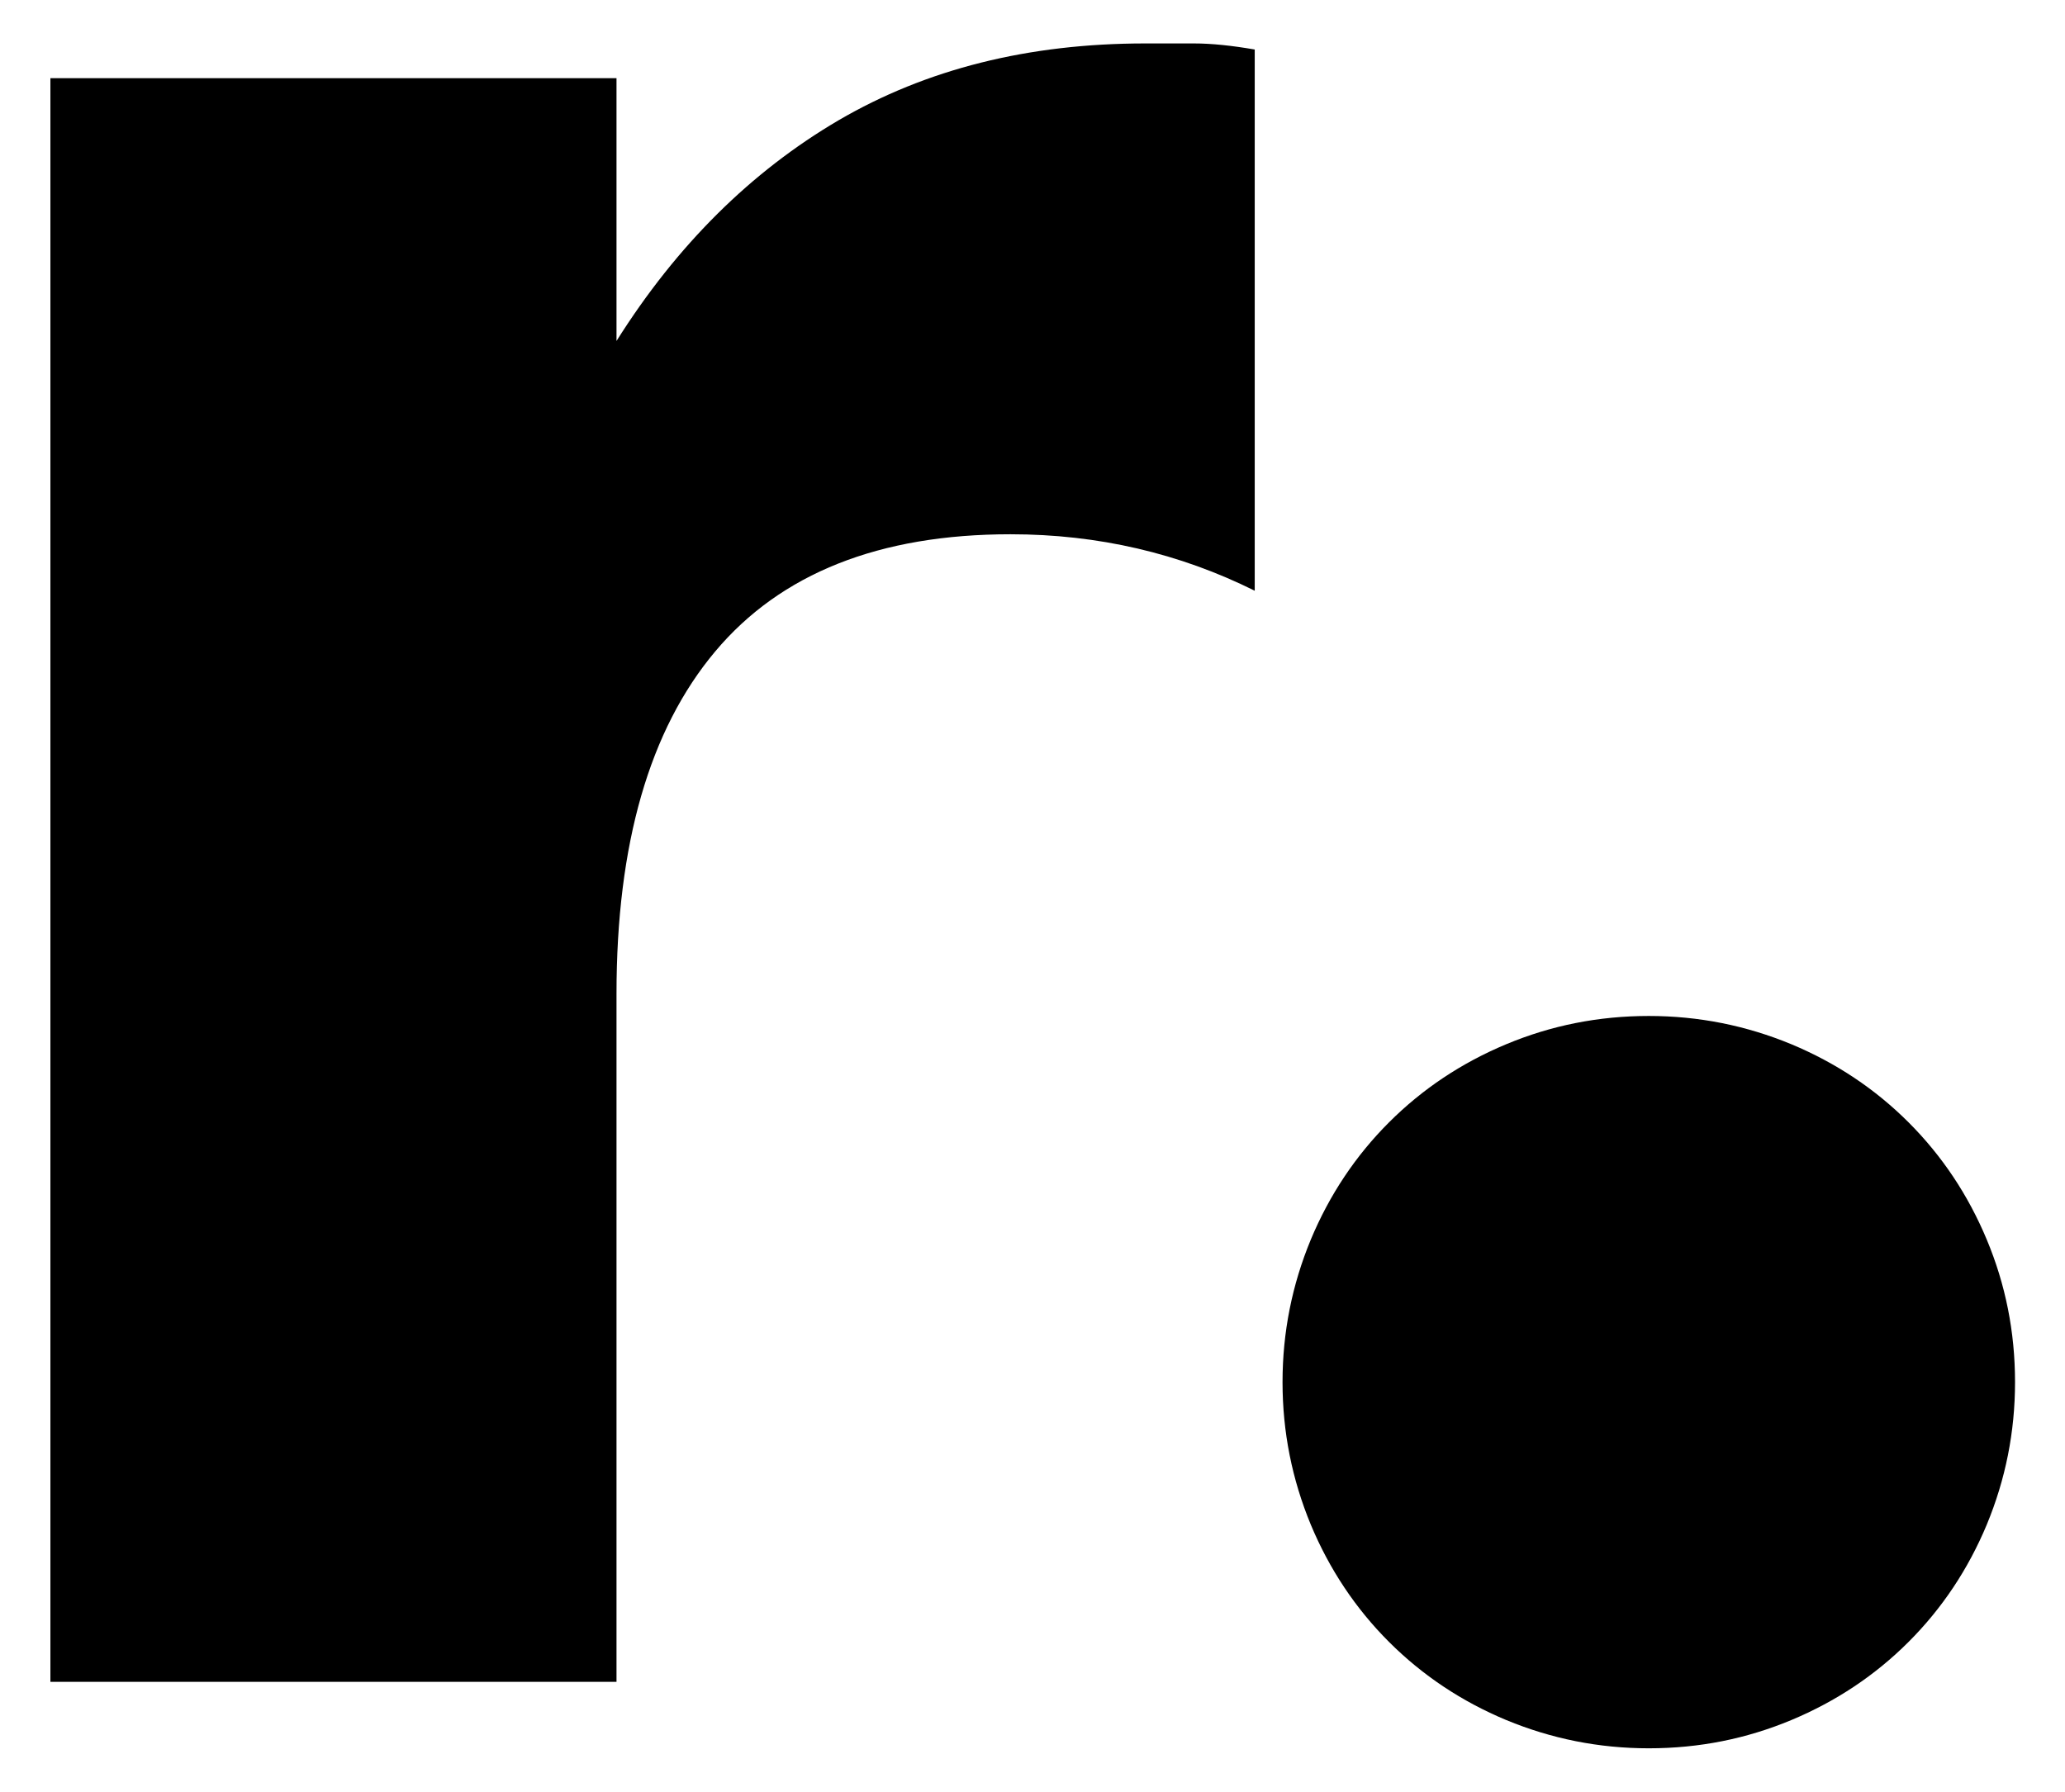 <?xml version="1.0" encoding="utf-8"?>
<!-- Generator: Adobe Illustrator 24.0.1, SVG Export Plug-In . SVG Version: 6.00 Build 0)  -->
<svg version="1.1" id="Capa_1" xmlns="http://www.w3.org/2000/svg" xmlns:xlink="http://www.w3.org/1999/xlink" x="0px" y="0px"
	 viewBox="0 0 47.53 41.25" style="enable-background:new 0 0 47.53 41.25;" xml:space="preserve">
<g>
	<path d="M1.16,1.8h13.03v6.05c1.39-2.21,3.1-3.9,5.11-5.08C21.32,1.59,23.67,1,26.36,1c0.33,0,0.71,0,1.12,0
		c0.41,0,0.88,0.05,1.4,0.14V13.6c-1.73-0.86-3.6-1.3-5.62-1.3c-3.02,0-5.29,0.9-6.8,2.7c-1.51,1.8-2.27,4.43-2.27,7.88v15.84H1.16
		V1.8z"/>
	<path d="M29.52,31.82c0-1.15,0.22-2.24,0.65-3.28c0.43-1.03,1.03-1.93,1.8-2.7c0.77-0.77,1.67-1.37,2.7-1.8
		c1.03-0.43,2.12-0.65,3.28-0.65c1.15,0,2.24,0.22,3.28,0.65c1.03,0.43,1.93,1.03,2.7,1.8c0.77,0.77,1.37,1.67,1.8,2.7
		c0.43,1.03,0.65,2.12,0.65,3.28c0,1.15-0.22,2.24-0.65,3.28c-0.43,1.03-1.03,1.93-1.8,2.7c-0.77,0.77-1.67,1.37-2.7,1.8
		c-1.03,0.43-2.12,0.65-3.28,0.65c-1.15,0-2.24-0.22-3.28-0.65c-1.03-0.43-1.93-1.03-2.7-1.8c-0.77-0.77-1.37-1.67-1.8-2.7
		C29.74,34.06,29.52,32.97,29.52,31.82z"/>
</g>
</svg>
